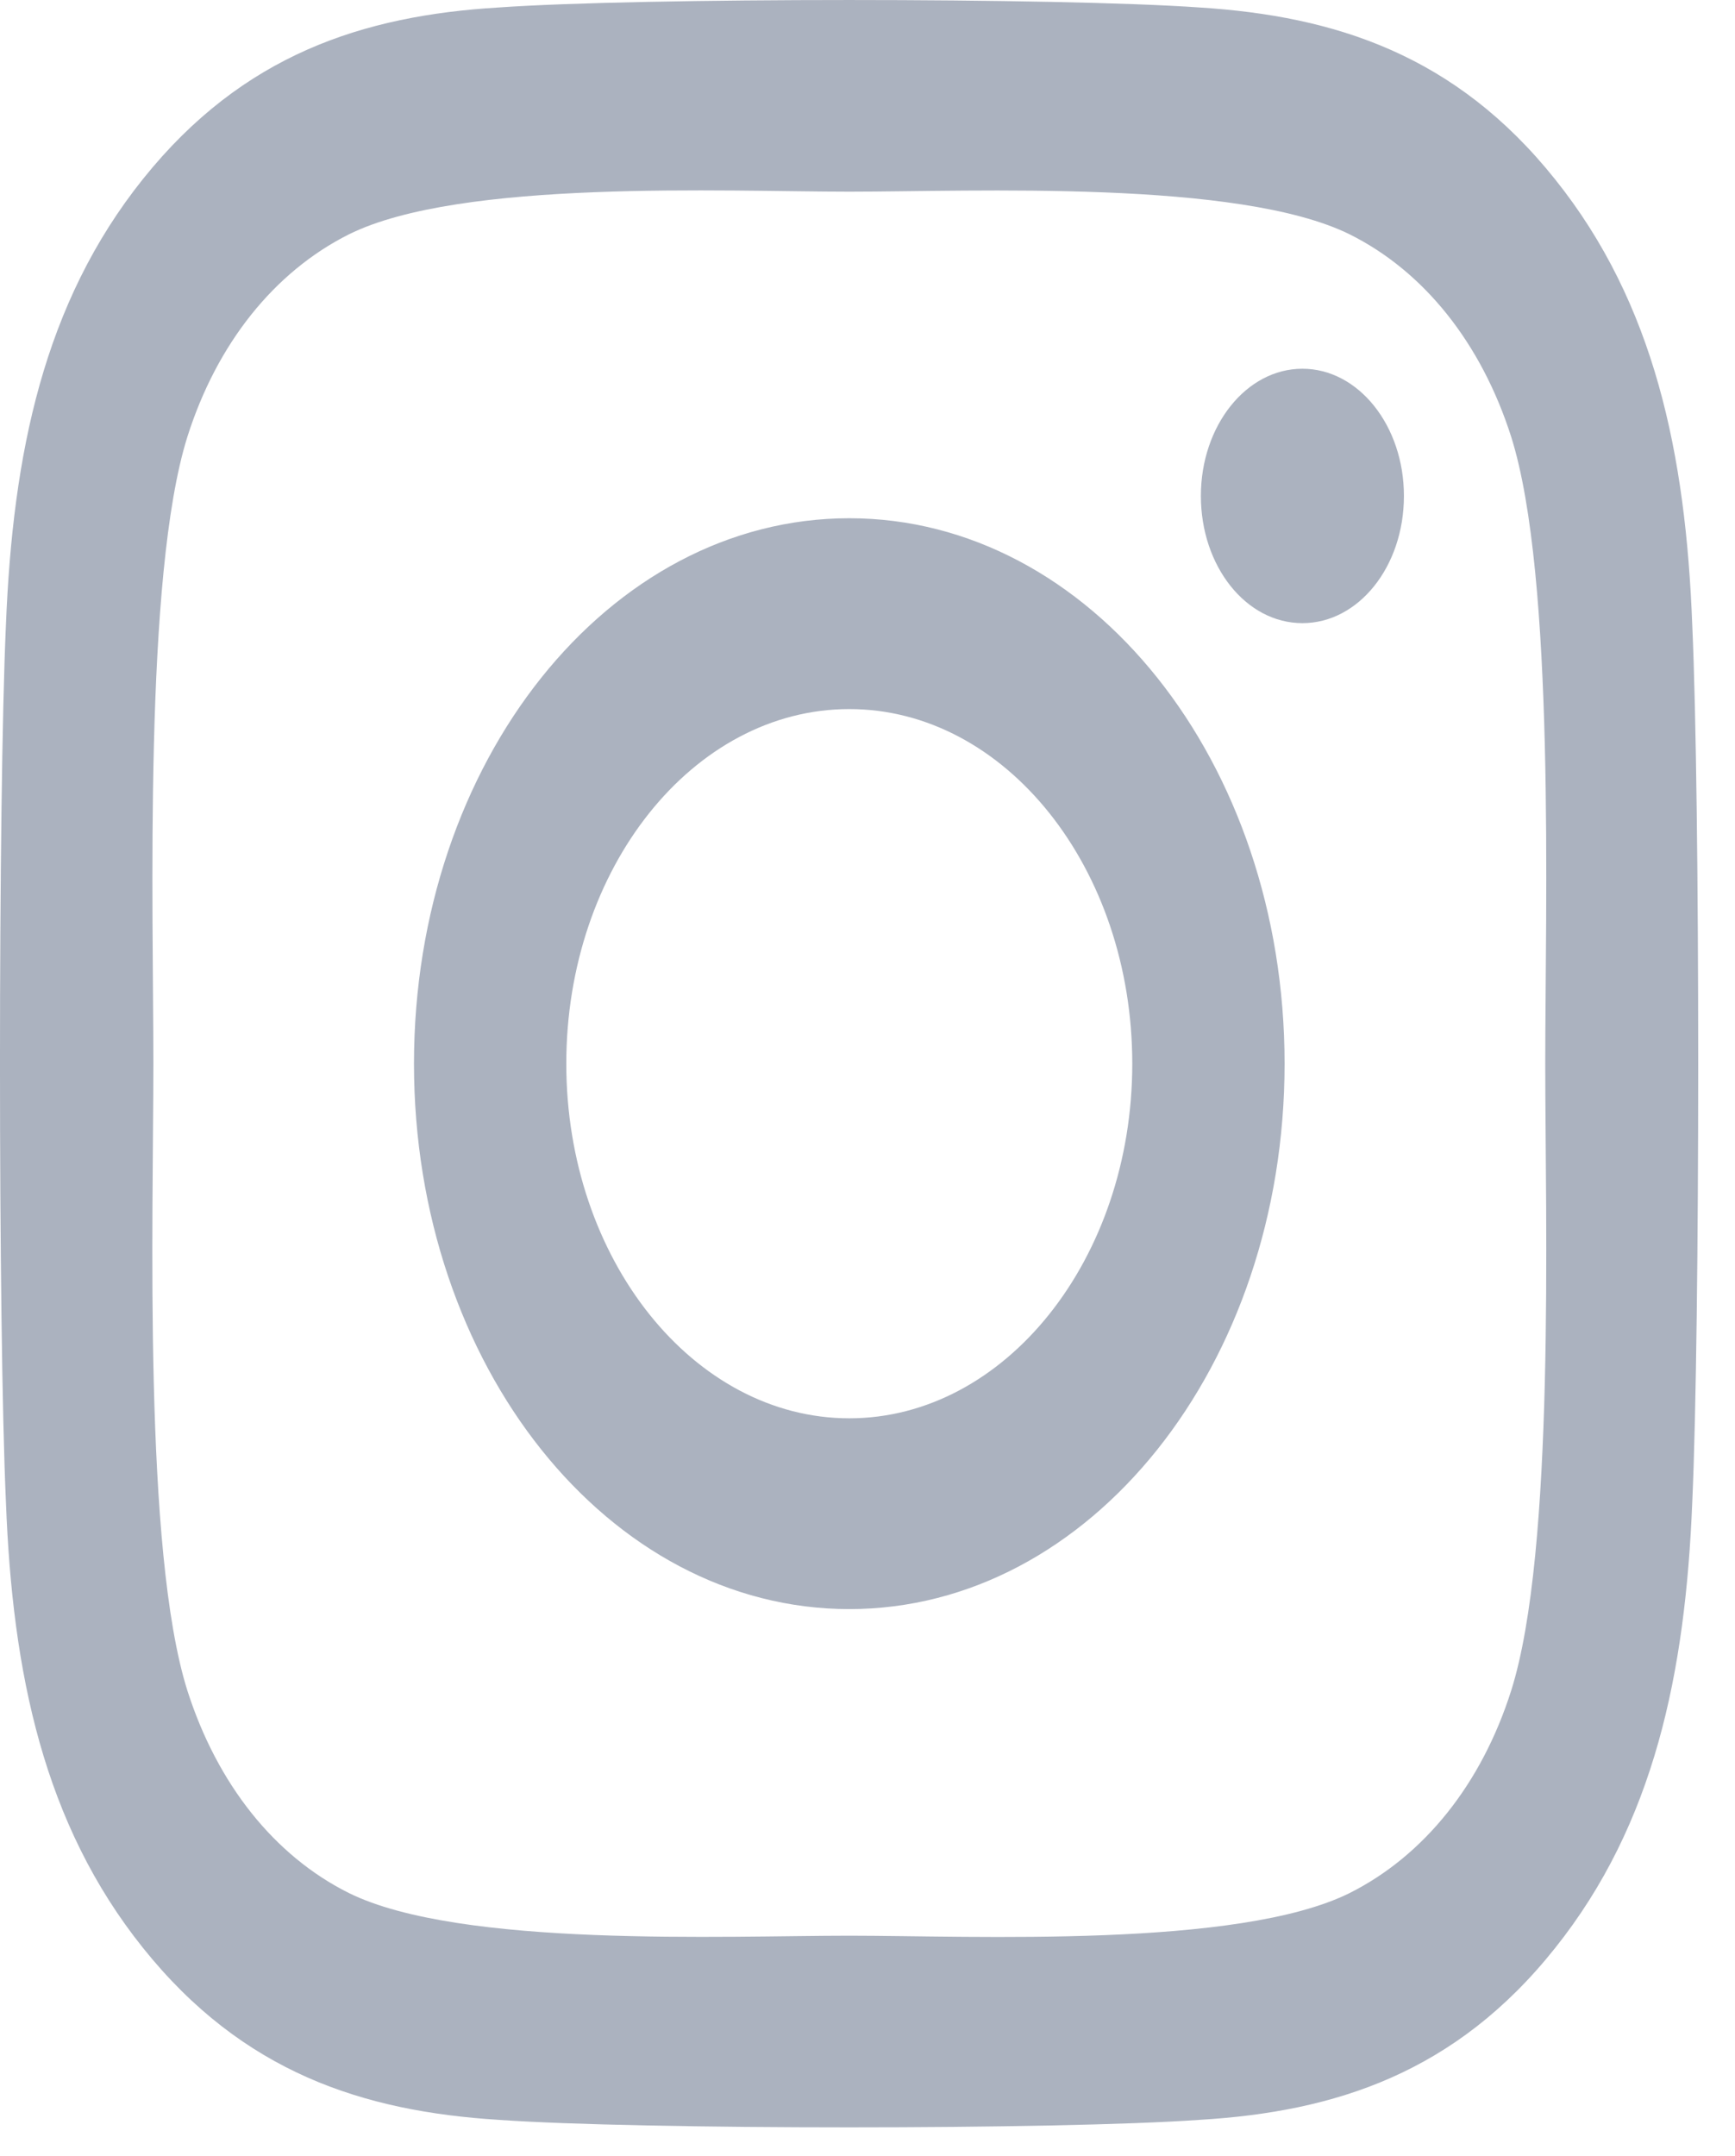 <svg width="33" height="41" viewBox="0 0 33 41" fill="none" xmlns="http://www.w3.org/2000/svg">
<path id="Vector" d="M16.154 9.855C11.571 9.855 7.874 14.486 7.874 20.227C7.874 25.968 11.571 30.599 16.154 30.599C20.736 30.599 24.433 25.968 24.433 20.227C24.433 14.486 20.736 9.855 16.154 9.855ZM16.154 26.971C13.192 26.971 10.771 23.947 10.771 20.227C10.771 16.508 13.185 13.484 16.154 13.484C19.122 13.484 21.536 16.508 21.536 20.227C21.536 23.947 19.115 26.971 16.154 26.971ZM26.703 9.431C26.703 10.776 25.838 11.85 24.772 11.85C23.698 11.85 22.841 10.767 22.841 9.431C22.841 8.095 23.705 7.012 24.772 7.012C25.838 7.012 26.703 8.095 26.703 9.431ZM32.187 11.886C32.064 8.646 31.473 5.775 29.578 3.41C27.69 1.045 25.399 0.305 22.812 0.142C20.146 -0.047 12.154 -0.047 9.488 0.142C6.909 0.296 4.617 1.036 2.722 3.401C0.827 5.766 0.243 8.637 0.113 11.877C-0.038 15.217 -0.038 25.228 0.113 28.568C0.236 31.809 0.827 34.68 2.722 37.045C4.617 39.41 6.901 40.15 9.488 40.312C12.154 40.502 20.146 40.502 22.812 40.312C25.399 40.159 27.69 39.419 29.578 37.045C31.466 34.68 32.057 31.809 32.187 28.568C32.338 25.228 32.338 15.226 32.187 11.886ZM28.742 32.152C28.18 33.921 27.092 35.284 25.672 35.998C23.547 37.054 18.503 36.81 16.154 36.81C13.805 36.81 8.753 37.045 6.635 35.998C5.222 35.294 4.134 33.93 3.565 32.152C2.722 29.489 2.917 23.17 2.917 20.227C2.917 17.285 2.729 10.957 3.565 8.303C4.127 6.533 5.215 5.17 6.635 4.457C8.76 3.401 13.805 3.645 16.154 3.645C18.503 3.645 23.554 3.41 25.672 4.457C27.085 5.161 28.173 6.524 28.742 8.303C29.585 10.966 29.391 17.285 29.391 20.227C29.391 23.17 29.585 29.498 28.742 32.152Z" fill="#ABB2BF"/>
</svg>
